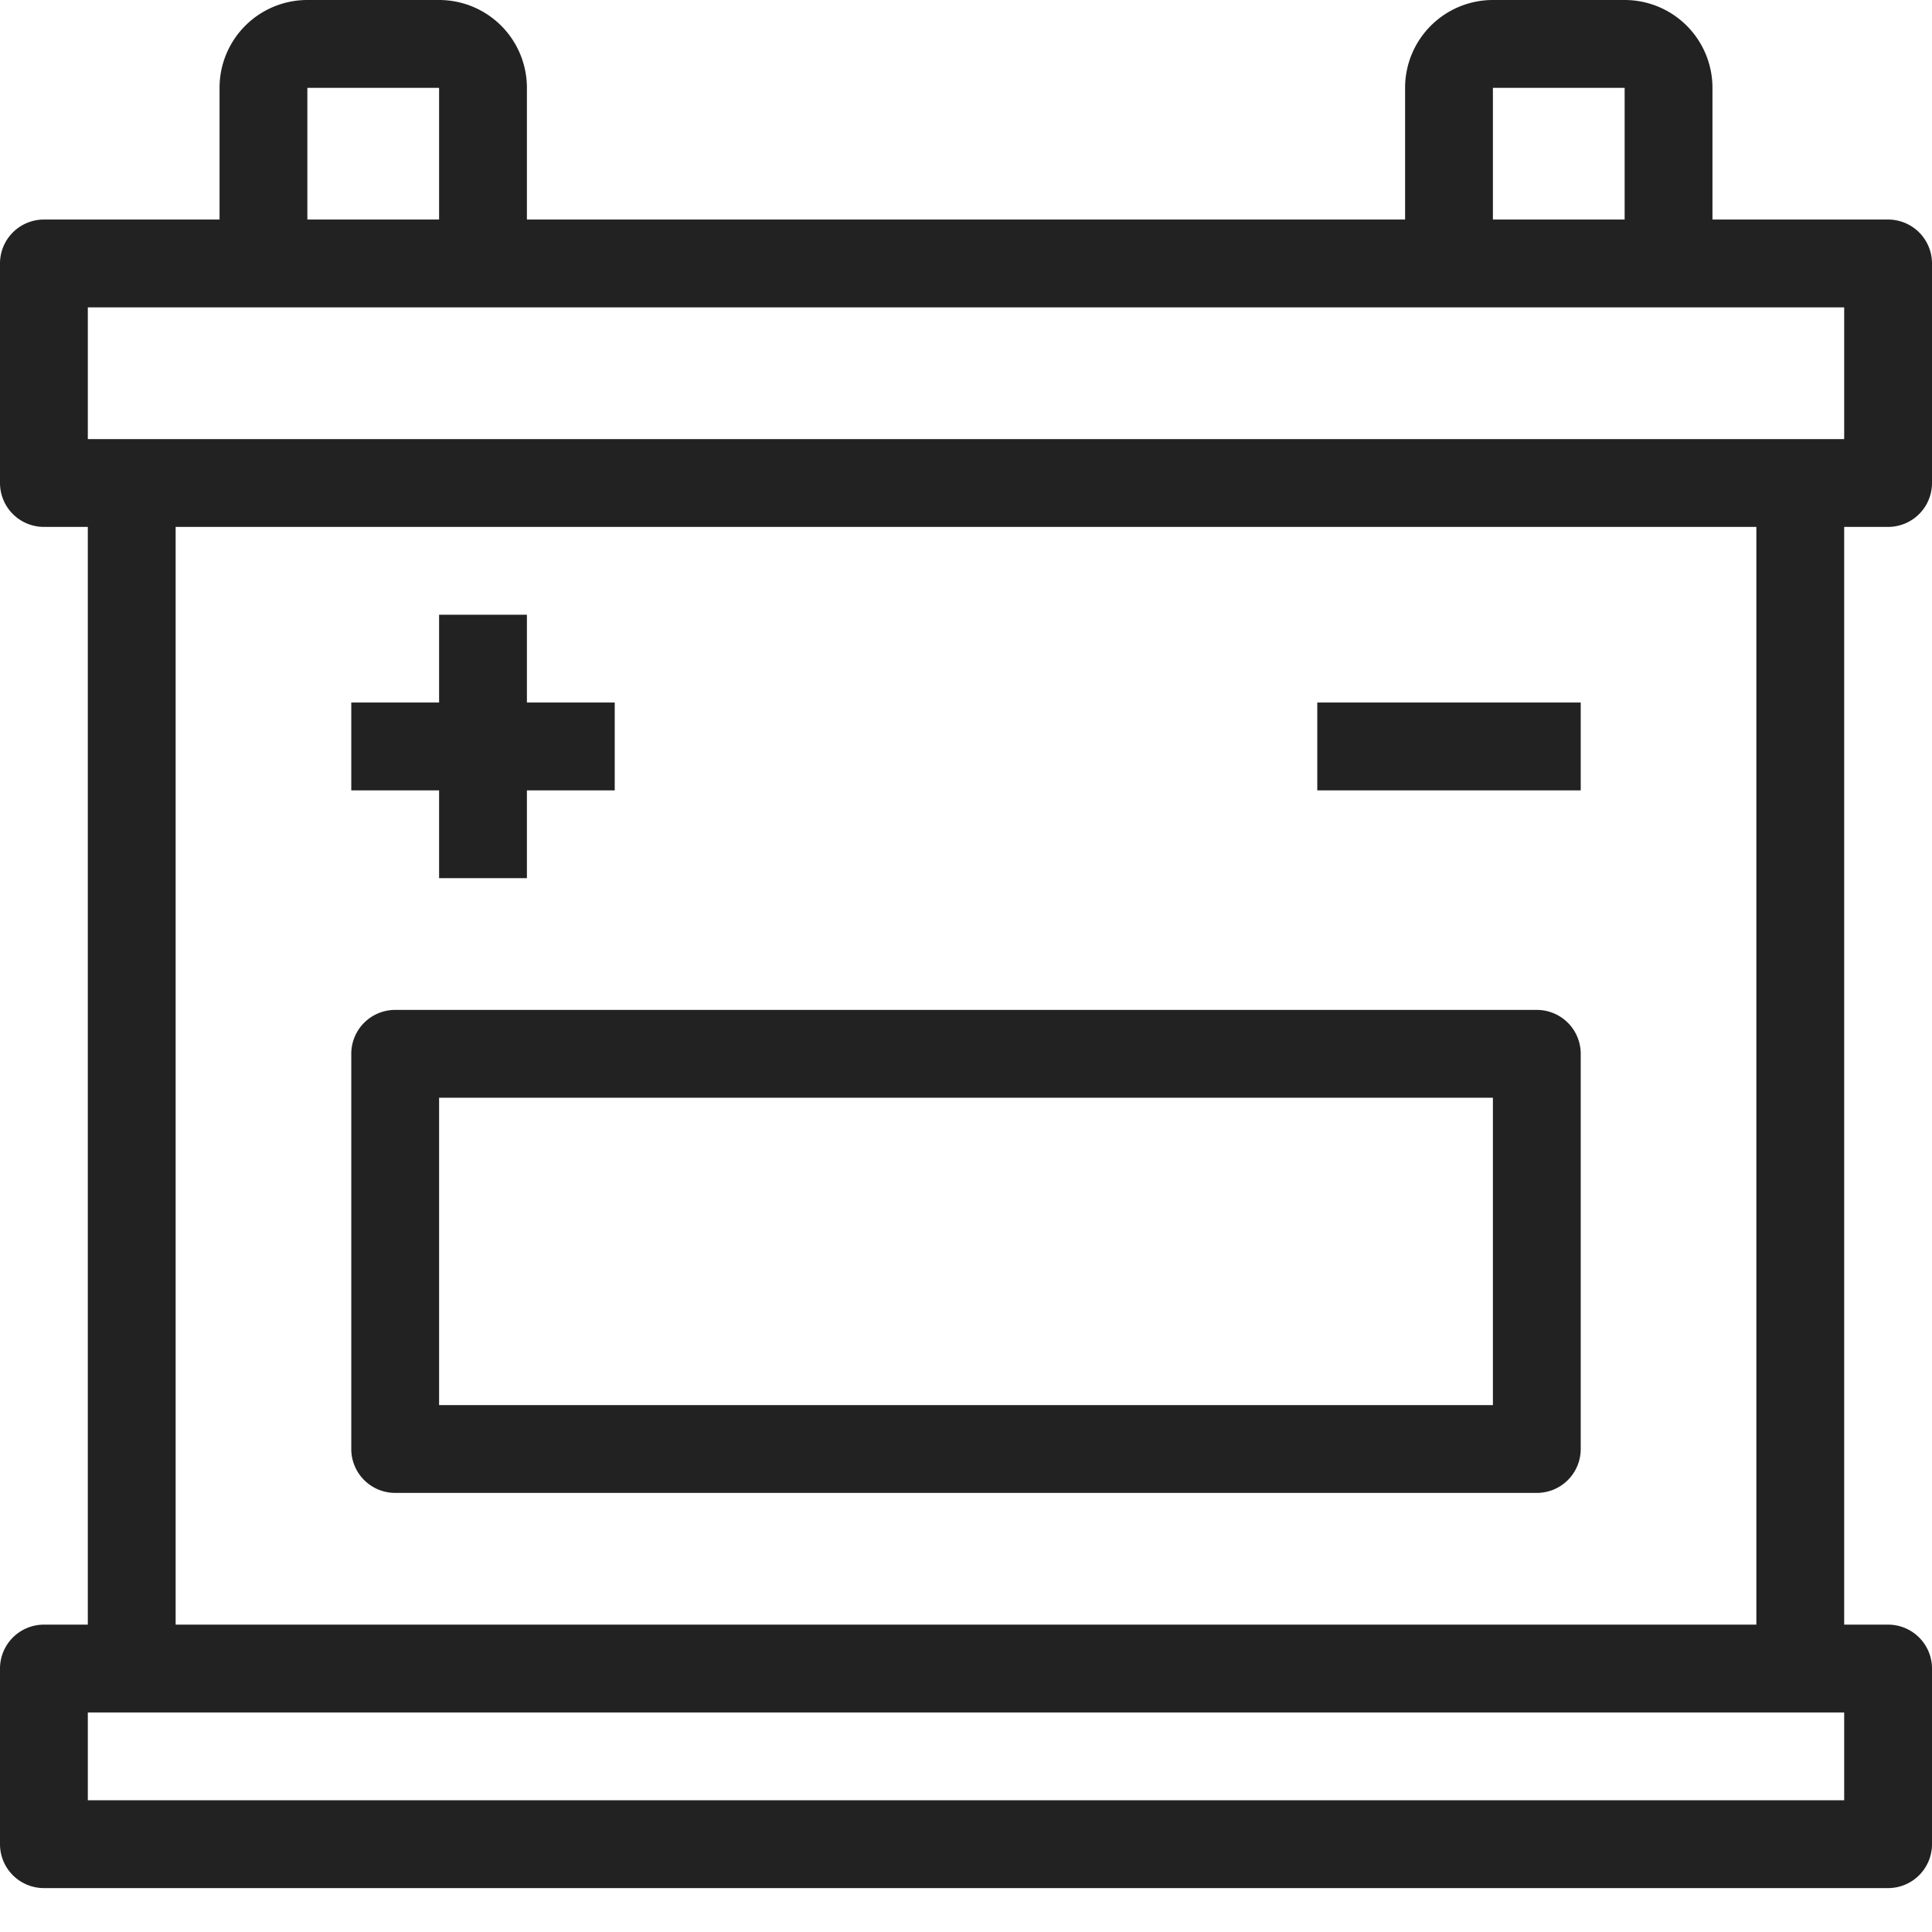 <svg xmlns="http://www.w3.org/2000/svg" width="44" height="44" viewBox="0 0 44 44">
  <defs>
    <style>
      .cls-1 {
        fill: #222;
        fill-rule: evenodd;
      }
    </style>
  </defs>
  <path class="cls-1" d="M43,37a1,1,0,0,1,1,1v4a1,1,0,0,1-1,1H1a1,1,0,0,1-1-1V38a1,1,0,0,1,1-1H2V12H1a1,1,0,0,1-1-1V6A1,1,0,0,1,1,5H5V2A2,2,0,0,1,7,0h3a2,2,0,0,1,2,2V5H32V2a2,2,0,0,1,2-2h3a2,2,0,0,1,2,2V5h4a1,1,0,0,1,1,1v5a1,1,0,0,1-1,1H42V37h1ZM10,2H7V5h3V2ZM37,2H34V5h3V2Zm5,5H2v3H42V7ZM4,12V37H40V12H4ZM42,39H2v2H42V39Zm-7-5H9a1,1,0,0,1-1-1V24a1,1,0,0,1,1-1H35a1,1,0,0,1,1,1v9A1,1,0,0,1,35,34Zm-1-9H10v7H34V25Zm-4-9h6v2H30V16ZM12,20H10V18H8V16h2V14h2v2h2v2H12v2Z"/>
</svg>
